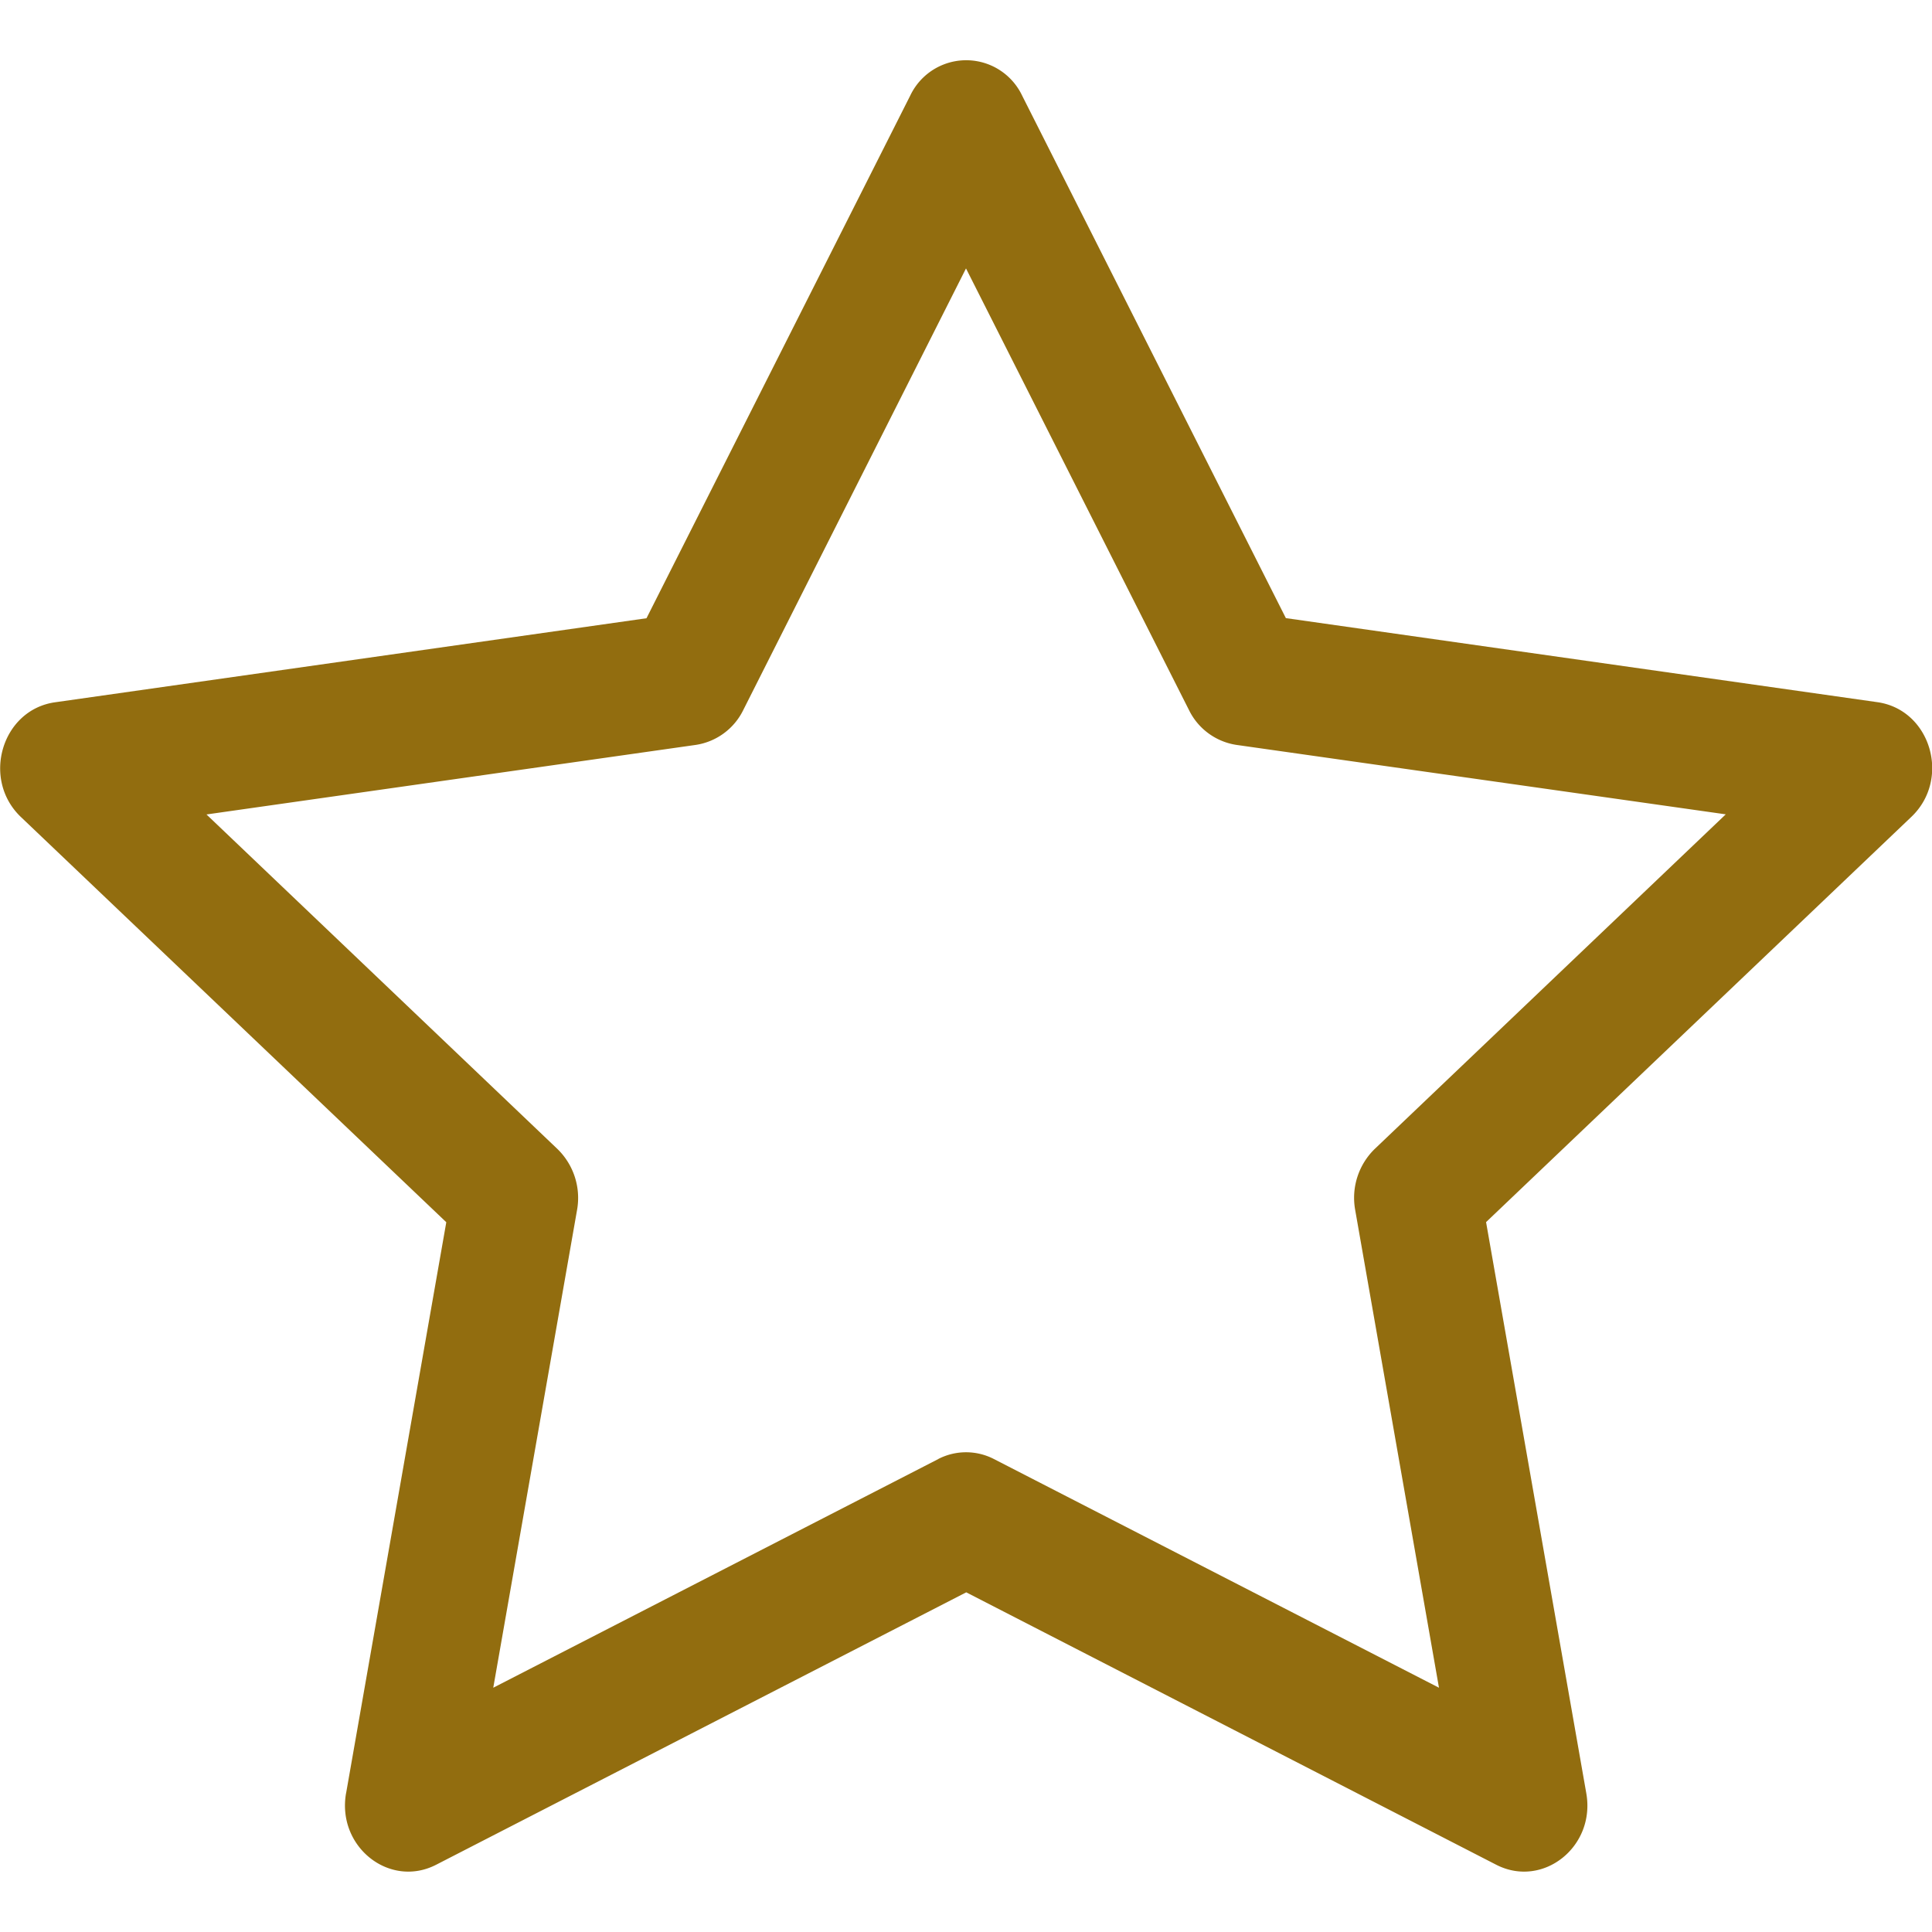 <svg xmlns="http://www.w3.org/2000/svg" width="20" height="20" fill="#926D0F" class="bi bi-star" viewBox="0 0 16 16">
  <path d="M2.866 14.85c-.078.444.36.791.746.593l4.39-2.256 4.389 2.256c.386.198.824-.149.746-.592l-.83-4.73 3.522-3.356c.33-.314.16-.888-.282-.95l-4.898-.696L8.465.792a.513.513 0 0 0-.927 0L5.354 5.12l-4.898.696c-.441.062-.612.636-.283.95l3.523 3.356-.83 4.73zm4.905-2.767-3.686 1.894.694-3.957a.565.565 0 0 0-.163-.505L1.71 6.745l4.052-.576a.525.525 0 0 0 .393-.288L8 2.223l1.847 3.658a.525.525 0 0 0 .393.288l4.052.575-2.906 2.77a.565.565 0 0 0-.163.506l.694 3.957-3.686-1.894a.503.503 0 0 0-.461 0z"/>
</svg>